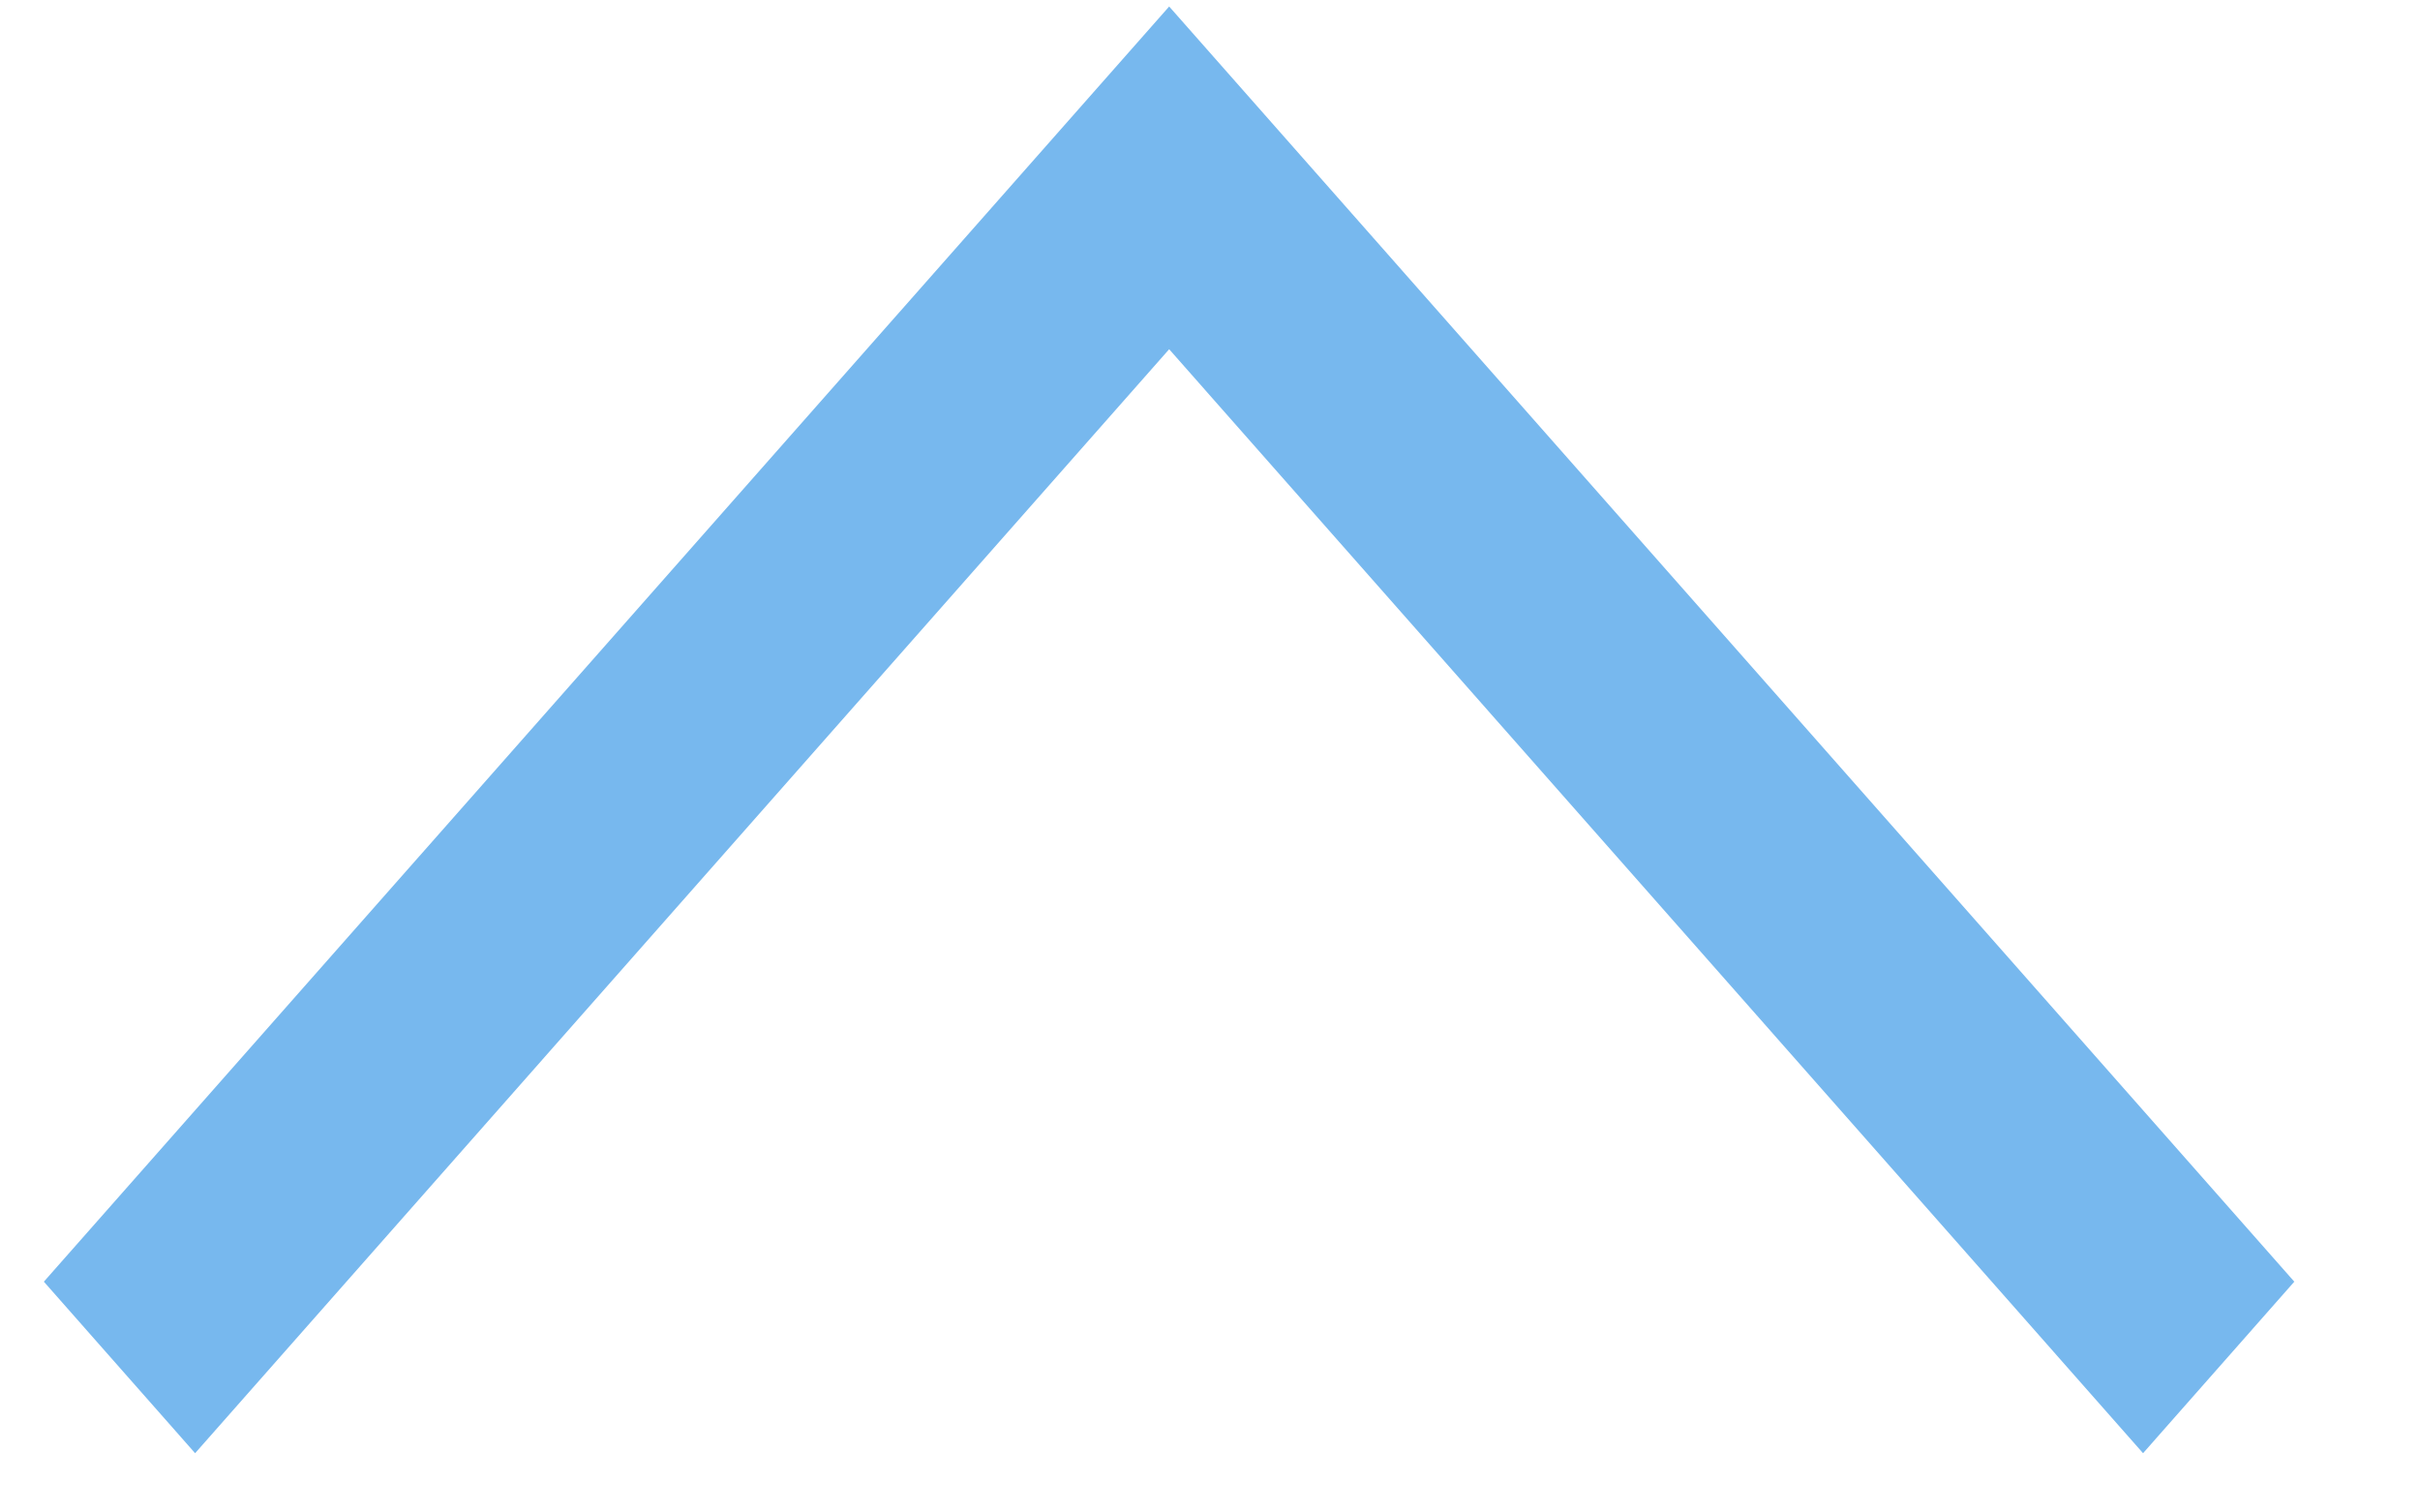 <?xml version="1.0" encoding="UTF-8"?>
<svg width="16px" height="10px" viewBox="0 0 16 10" version="1.1" xmlns="http://www.w3.org/2000/svg" xmlns:xlink="http://www.w3.org/1999/xlink">
    <!-- Generator: Sketch 49.3 (51167) - http://www.bohemiancoding.com/sketch -->
    <title>箭头上</title>
    <desc>Created with Sketch.</desc>
    <defs></defs>
    <g id="Page-1" stroke="none" stroke-width="1" fill="none" fill-rule="evenodd">
        <g id="developers" transform="translate(-283, -395)" fill="#77B8EE" fill-rule="nonzero">
            <g id="箭头上" transform="translate(291, 400) scale(1, -1) rotate(-90) translate(-291, -400) translate(286, 392)">
                <polygon id="Shape" points="8.474 0.29 9.608 1.29 2.309 7.73 9.608 14.169 8.474 15.169 0.043 7.73"></polygon>
            </g>
        </g>
    </g>
</svg>